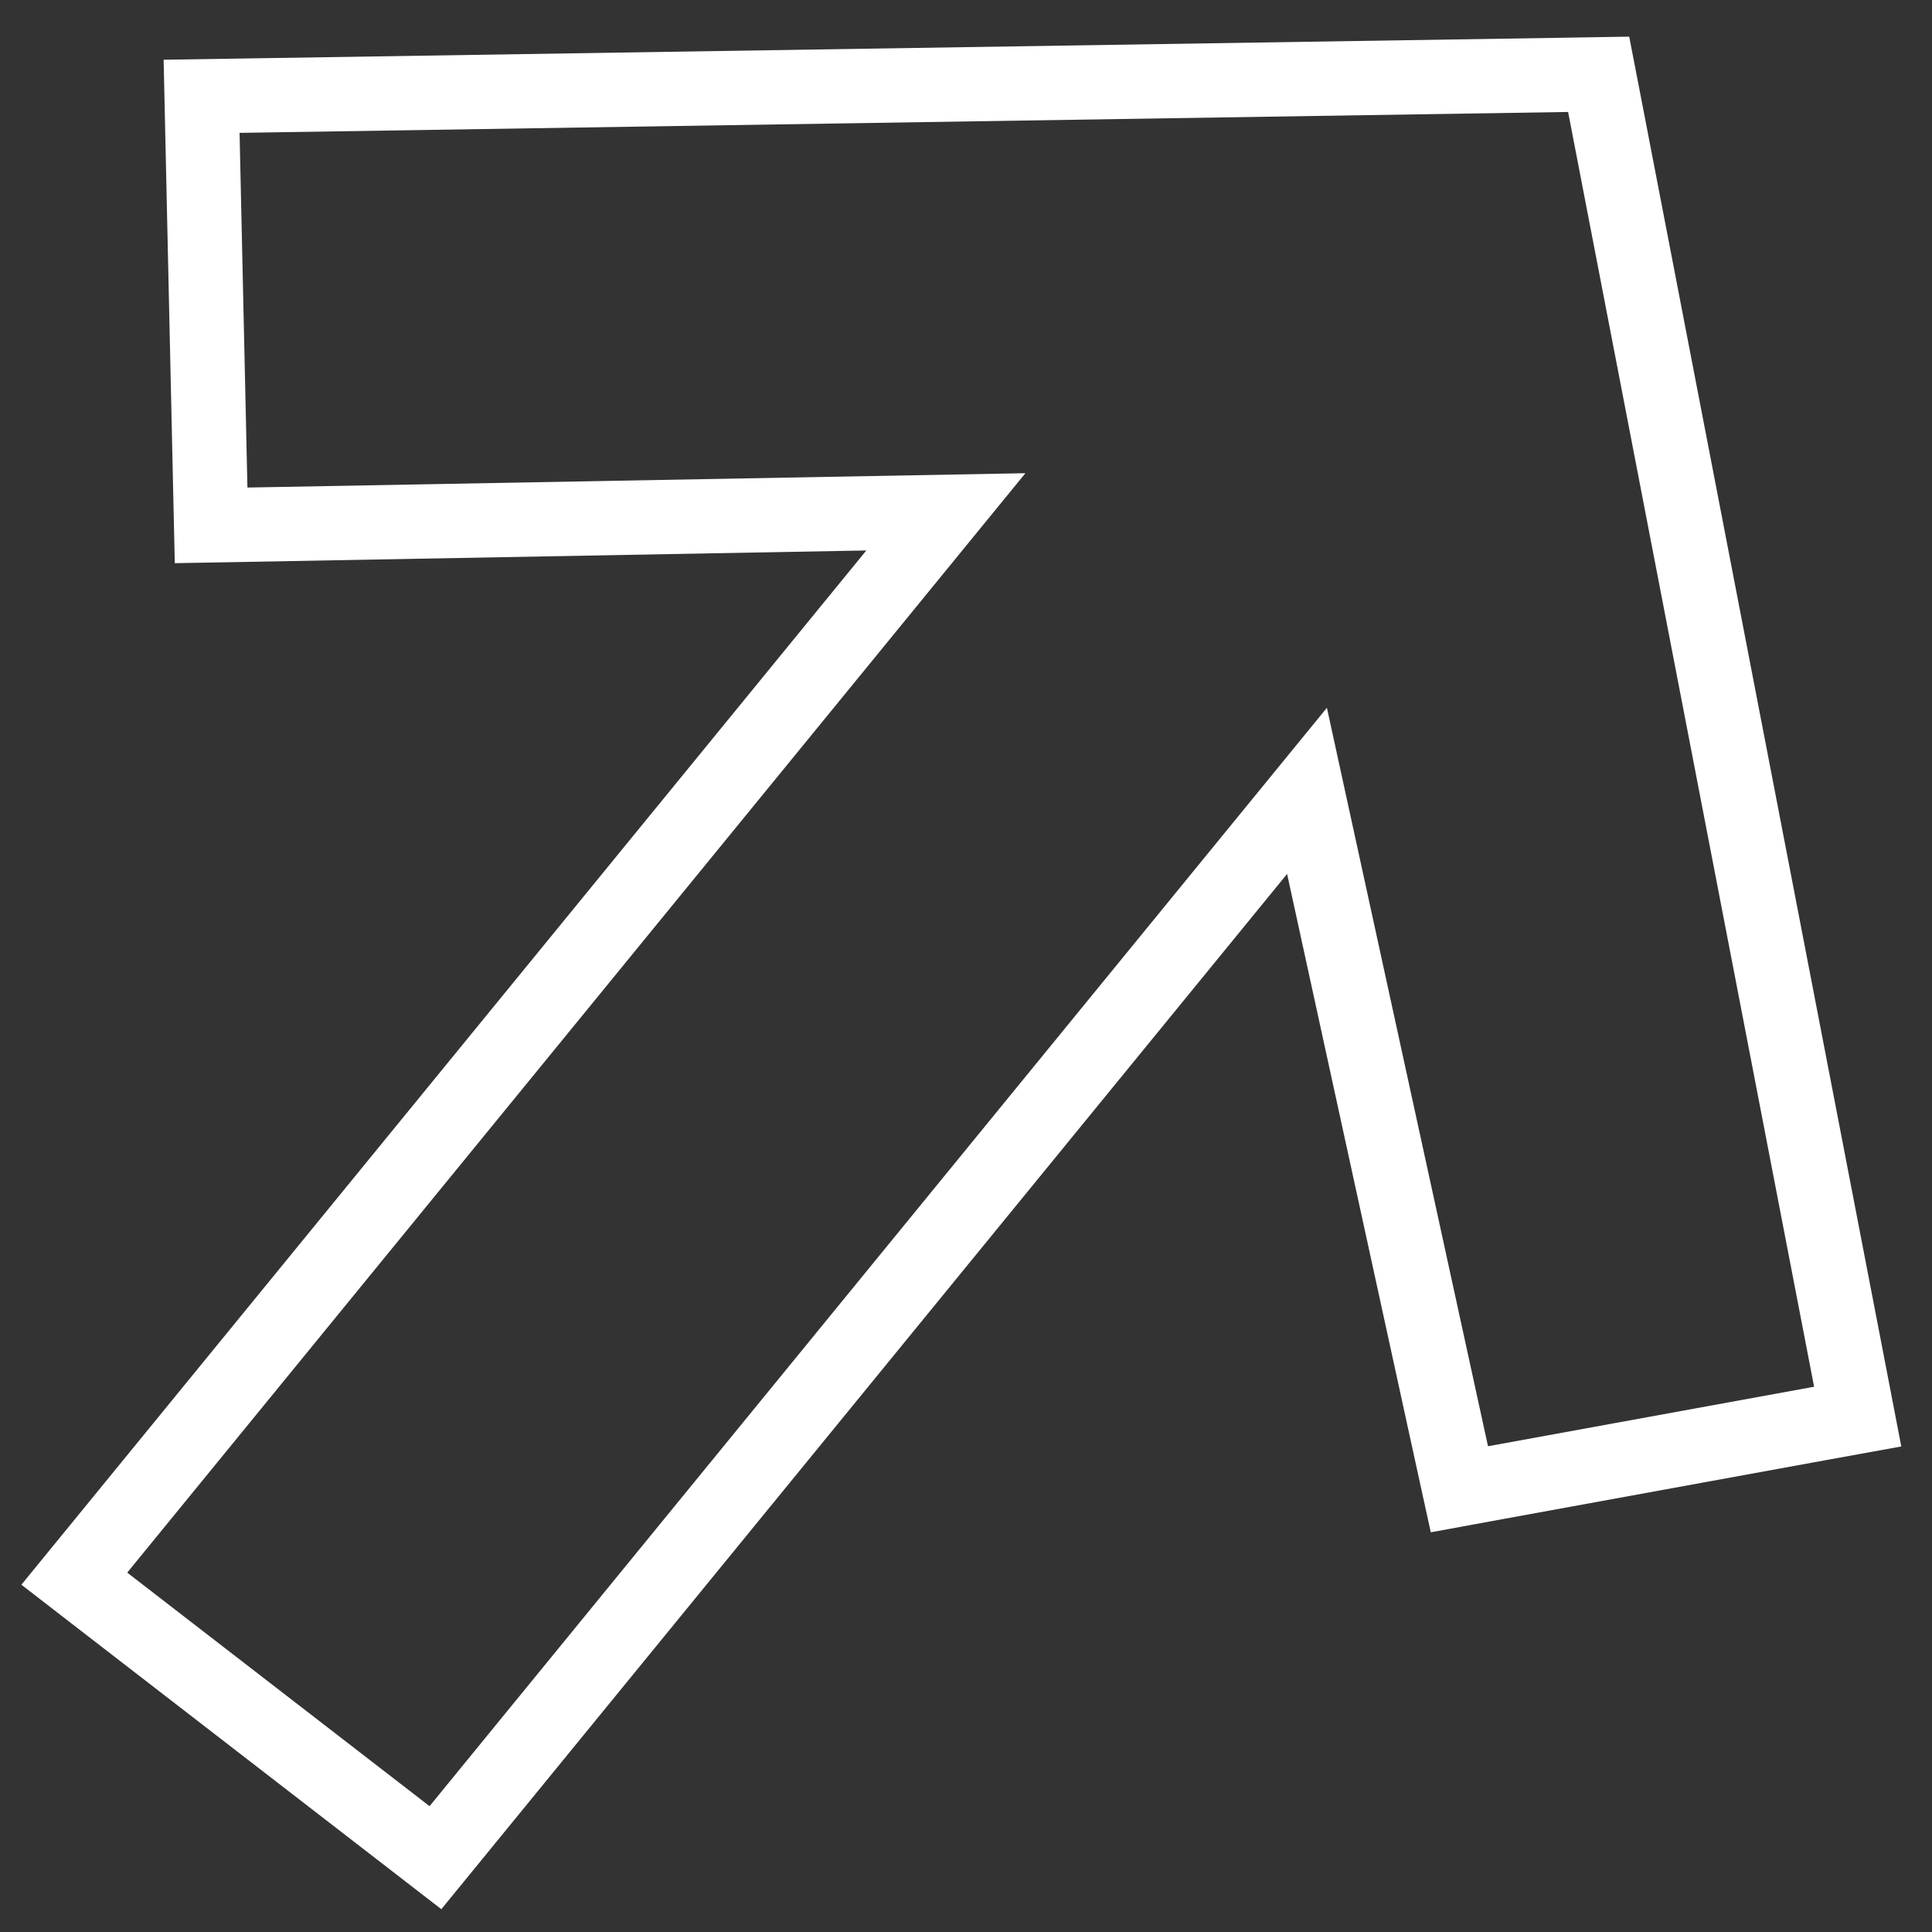 <svg width="26" height="26" viewBox="0 0 26 26" fill="none" xmlns="http://www.w3.org/2000/svg">
<rect x="0" y="0" width="26" height="26" fill="#333333" stroke="none"/>
<path d="M21.593 1.408L21.514 1L21.088 1.007L3.226 1.288L2.713 1.296L2.724 1.795L2.83 6.579L2.841 7.07L3.345 7.061L12.729 6.888L1.317 20.857L1 21.245L1.397 21.552L5.463 24.693L5.86 25L6.177 24.612L17.589 10.643L19.537 19.572L19.64 20.042L20.125 19.953L24.498 19.155L25 19.064L24.906 18.576L21.593 1.408Z" stroke="white"/>
</svg>
